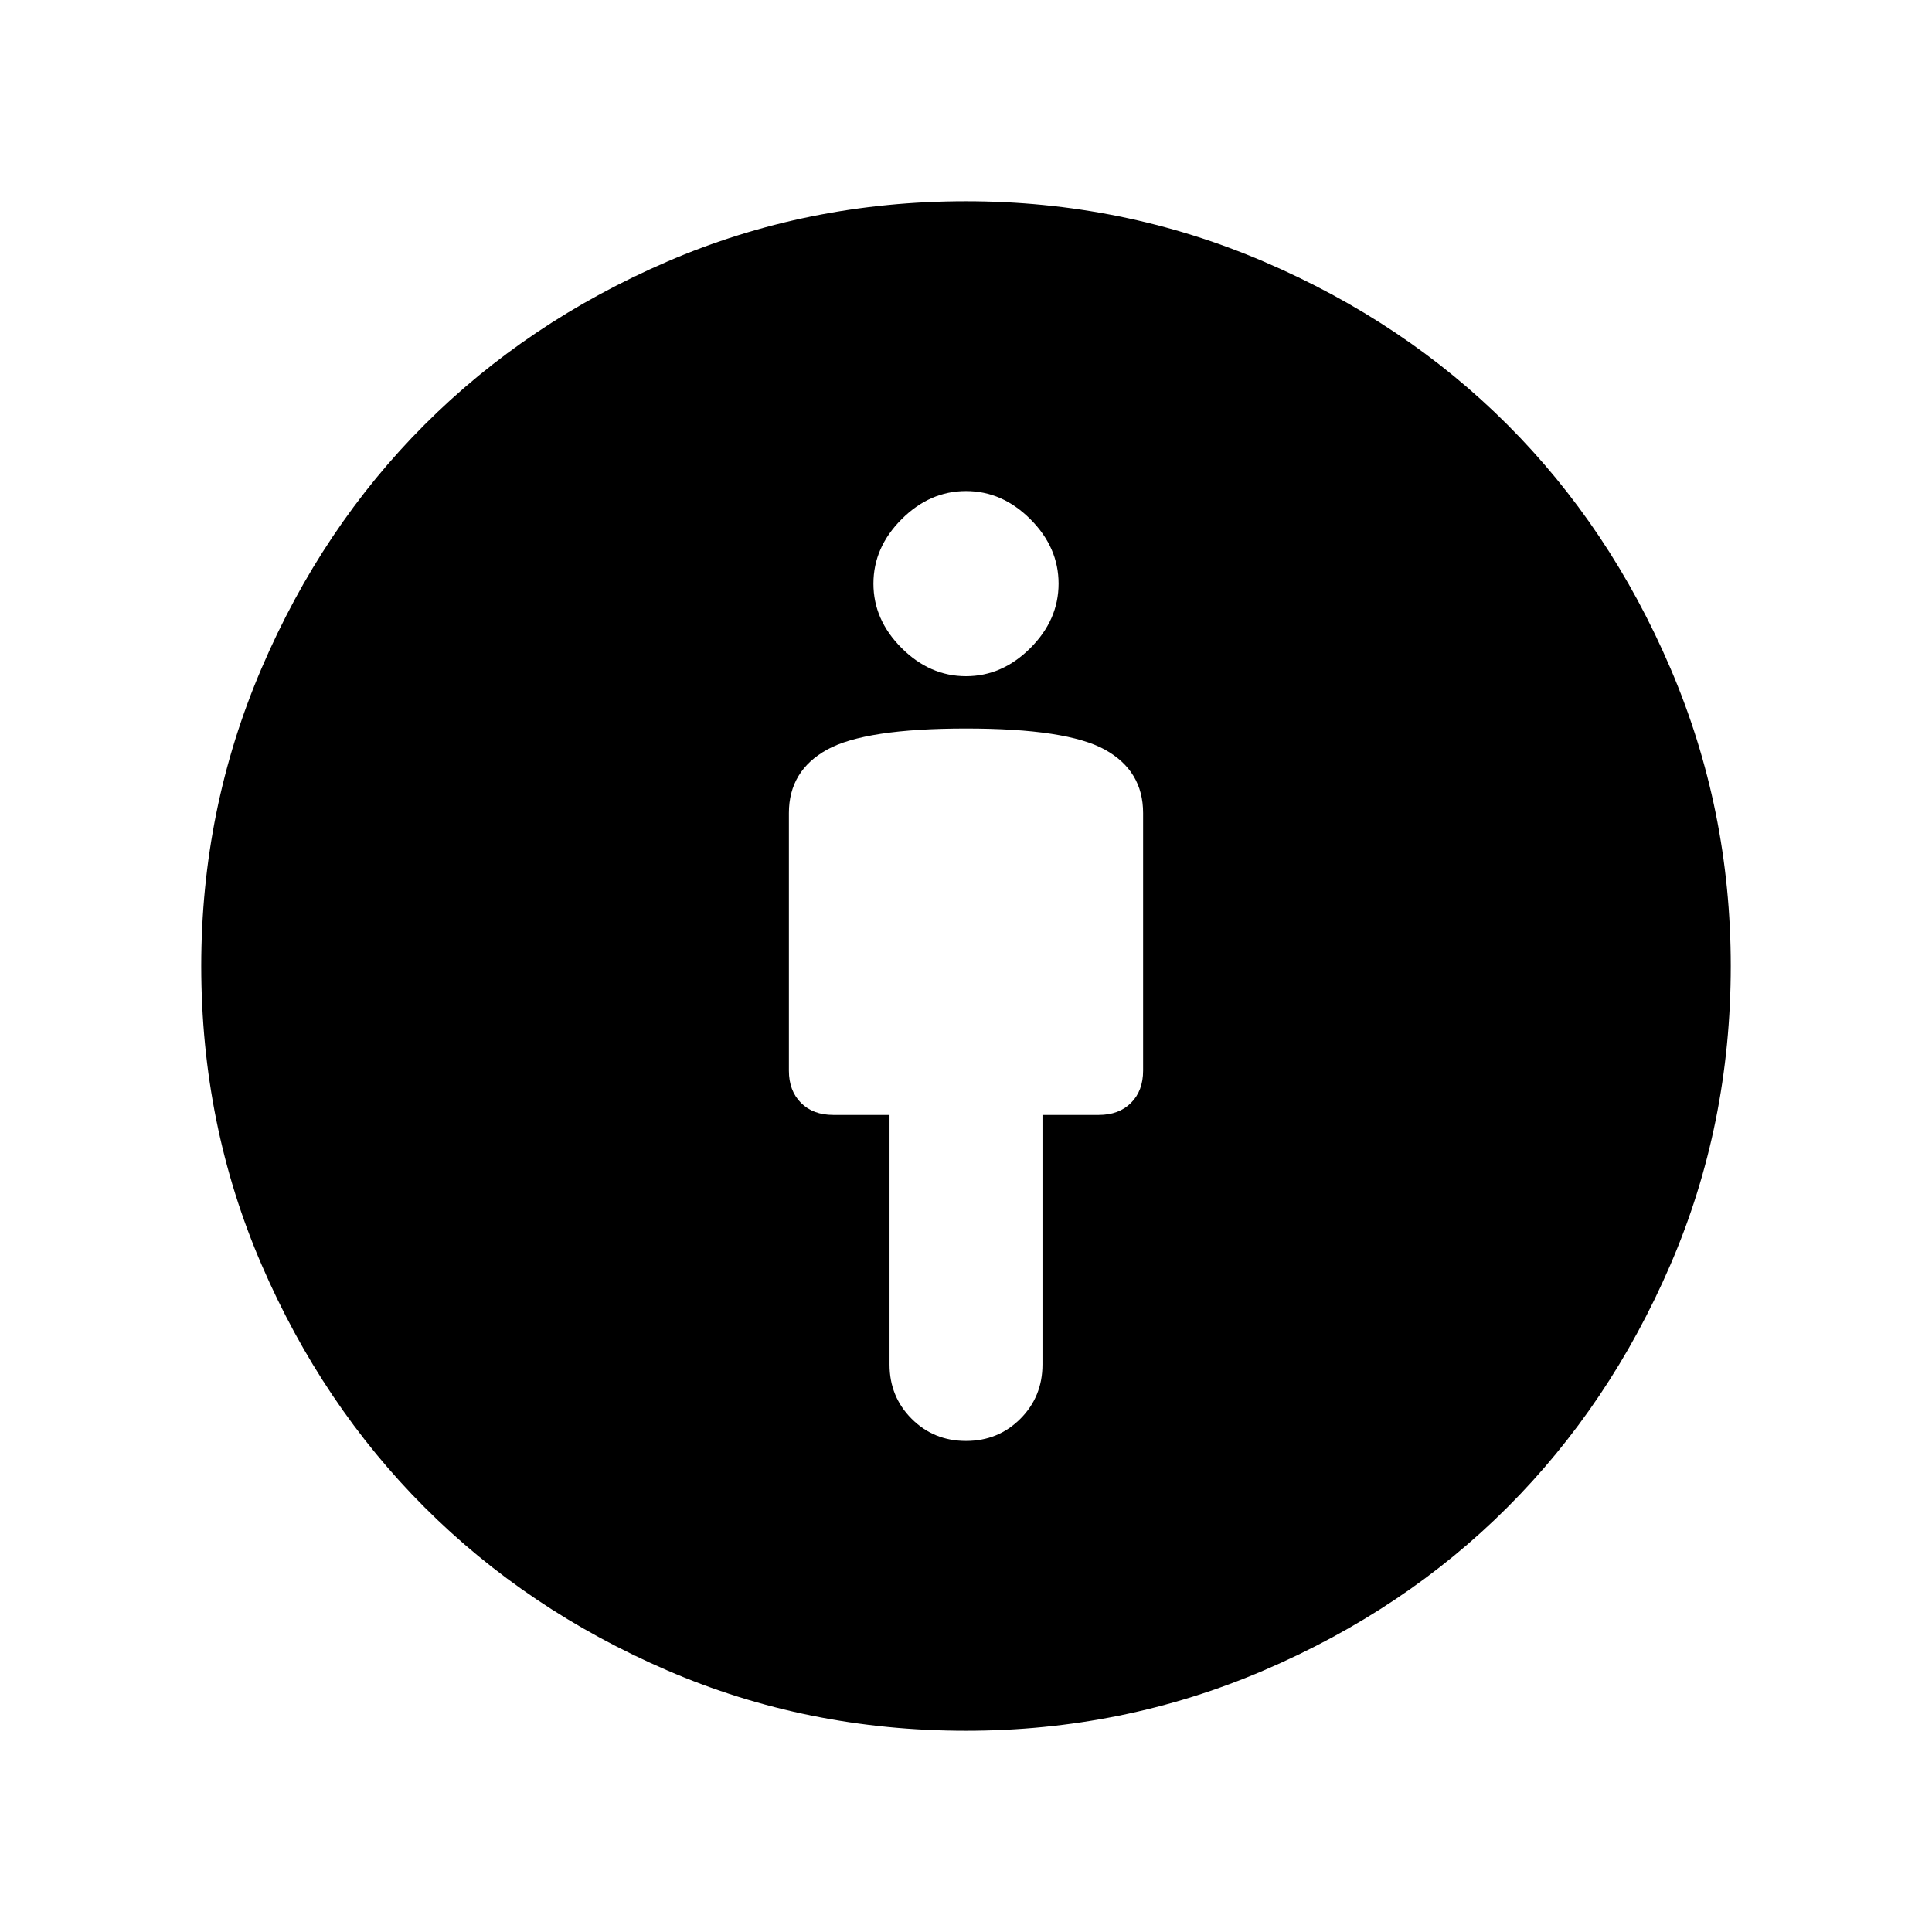 <svg xmlns="http://www.w3.org/2000/svg" height="24" width="24"><path d="M12 17.9Q12.4 17.9 12.675 17.625Q12.95 17.35 12.95 16.95V13.85H13.65Q13.9 13.85 14.05 13.7Q14.2 13.55 14.2 13.3V10.1Q14.2 9.575 13.725 9.312Q13.25 9.05 12 9.05Q10.75 9.05 10.275 9.312Q9.8 9.575 9.8 10.1V13.3Q9.8 13.55 9.95 13.7Q10.1 13.85 10.35 13.85H11.05V16.95Q11.05 17.35 11.325 17.625Q11.6 17.9 12 17.9ZM12 21.5Q10.025 21.5 8.288 20.75Q6.55 20 5.275 18.725Q4 17.45 3.25 15.712Q2.5 13.975 2.5 12Q2.5 10.05 3.25 8.3Q4 6.55 5.275 5.275Q6.55 4 8.288 3.25Q10.025 2.5 12 2.5Q13.95 2.5 15.7 3.25Q17.45 4 18.725 5.275Q20 6.55 20.75 8.3Q21.5 10.05 21.5 12Q21.5 13.975 20.75 15.712Q20 17.45 18.725 18.725Q17.45 20 15.7 20.75Q13.95 21.5 12 21.5ZM12 8.4Q12.45 8.4 12.8 8.05Q13.15 7.7 13.15 7.25Q13.15 6.8 12.8 6.45Q12.45 6.1 12 6.1Q11.55 6.1 11.2 6.45Q10.85 6.8 10.85 7.25Q10.85 7.7 11.2 8.05Q11.55 8.4 12 8.4Z"/></svg>
